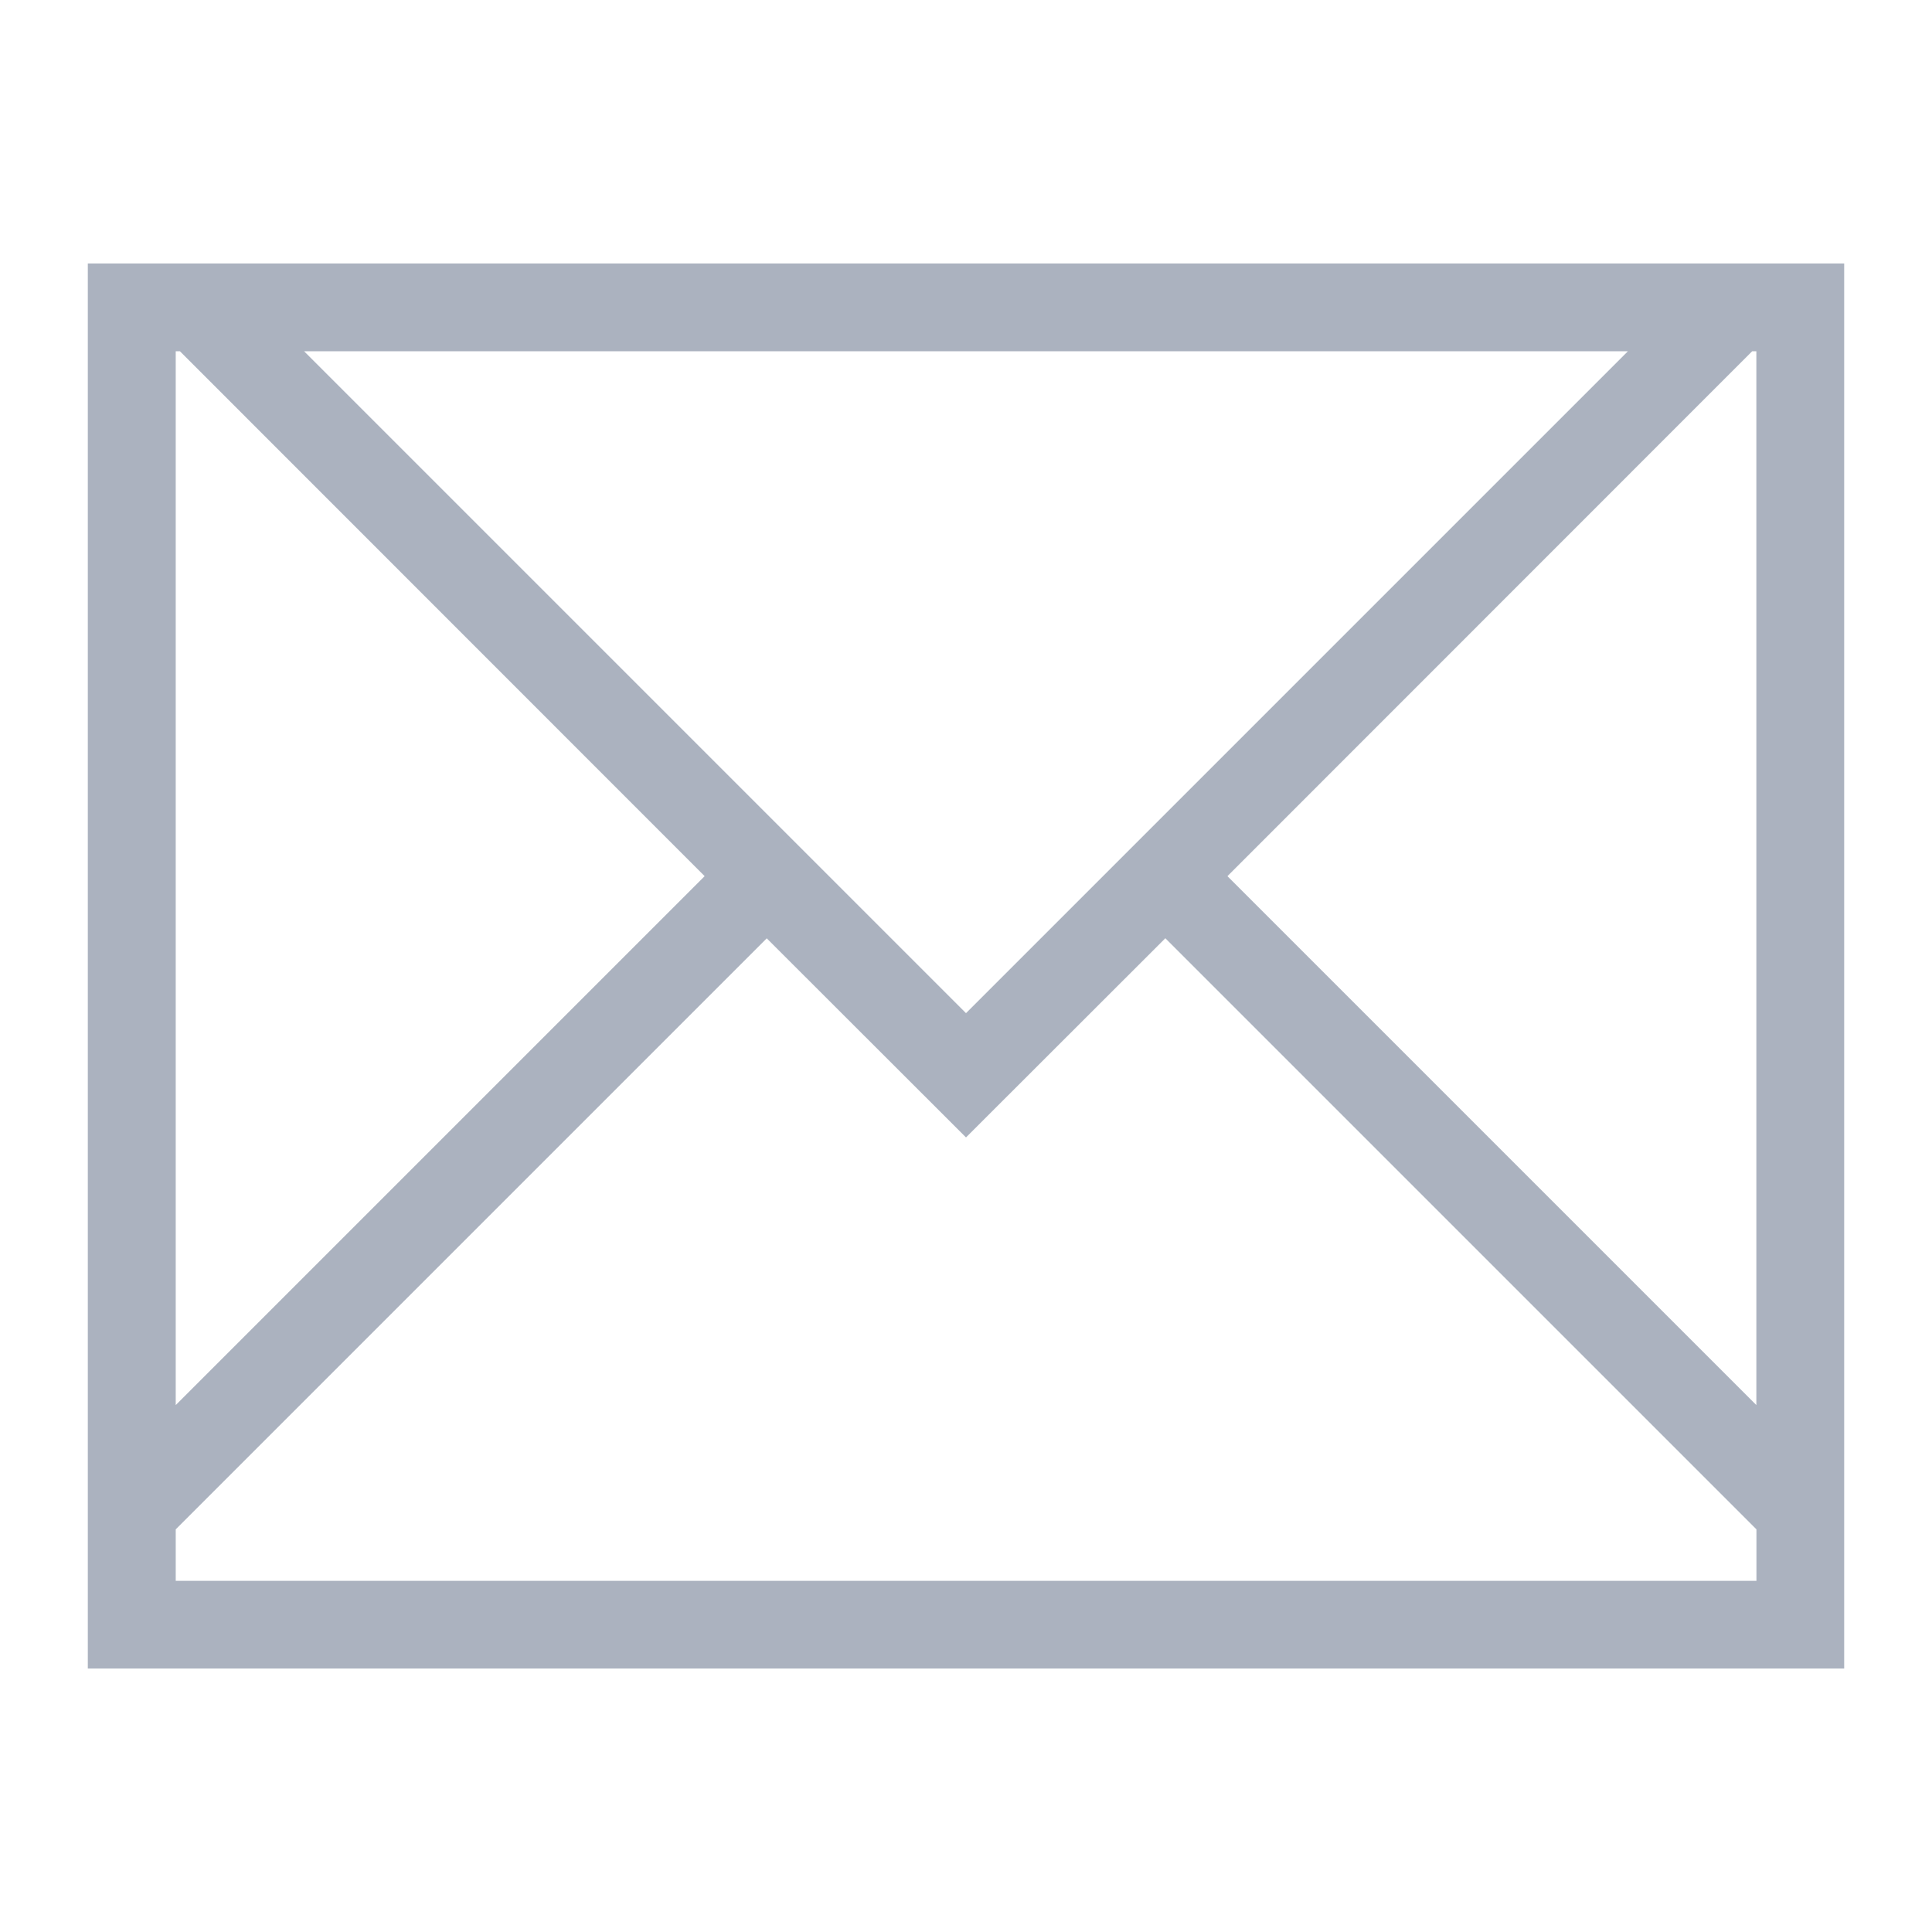 <svg xmlns="http://www.w3.org/2000/svg" viewBox="0 0 22 22">
  <defs id="defs3051">
    <style type="text/css" id="current-color-scheme">
      .ColorScheme-Text {
        color:#abb2bf;
      }
      </style>
  </defs>
  <g
     transform="translate(-421.714,-525.791)">
    <path
       style="opacity:1;fill:currentColor;fill-opacity:1;stroke:none" 
       d="m 422.714,528.791 0,1 0,14 0,0.414 0,0.586 1,0 19,0 0,-0.586 0,-0.414 0,-1 0,-14 -0.049,0 -0.951,0 -17.537,0 -0.463,0 -1,0 z m 1,1 0.049,0 5.975,5.977 -6.023,6.023 0,-12 z m 1.463,0 15.074,0 -7.537,7.537 -7.537,-7.537 z m 16.488,0 0.049,0 0,12 -6.023,-6.023 5.975,-5.977 z m -11.221,6.684 2.27,2.268 2.27,-2.268 6.268,6.268 0.463,0.463 0,0.586 -18,0 0,-0.586 0.463,-0.463 6.268,-6.268 z"
       id="rect4144" 
        class="ColorScheme-Text"/>
  </g>
</svg>
